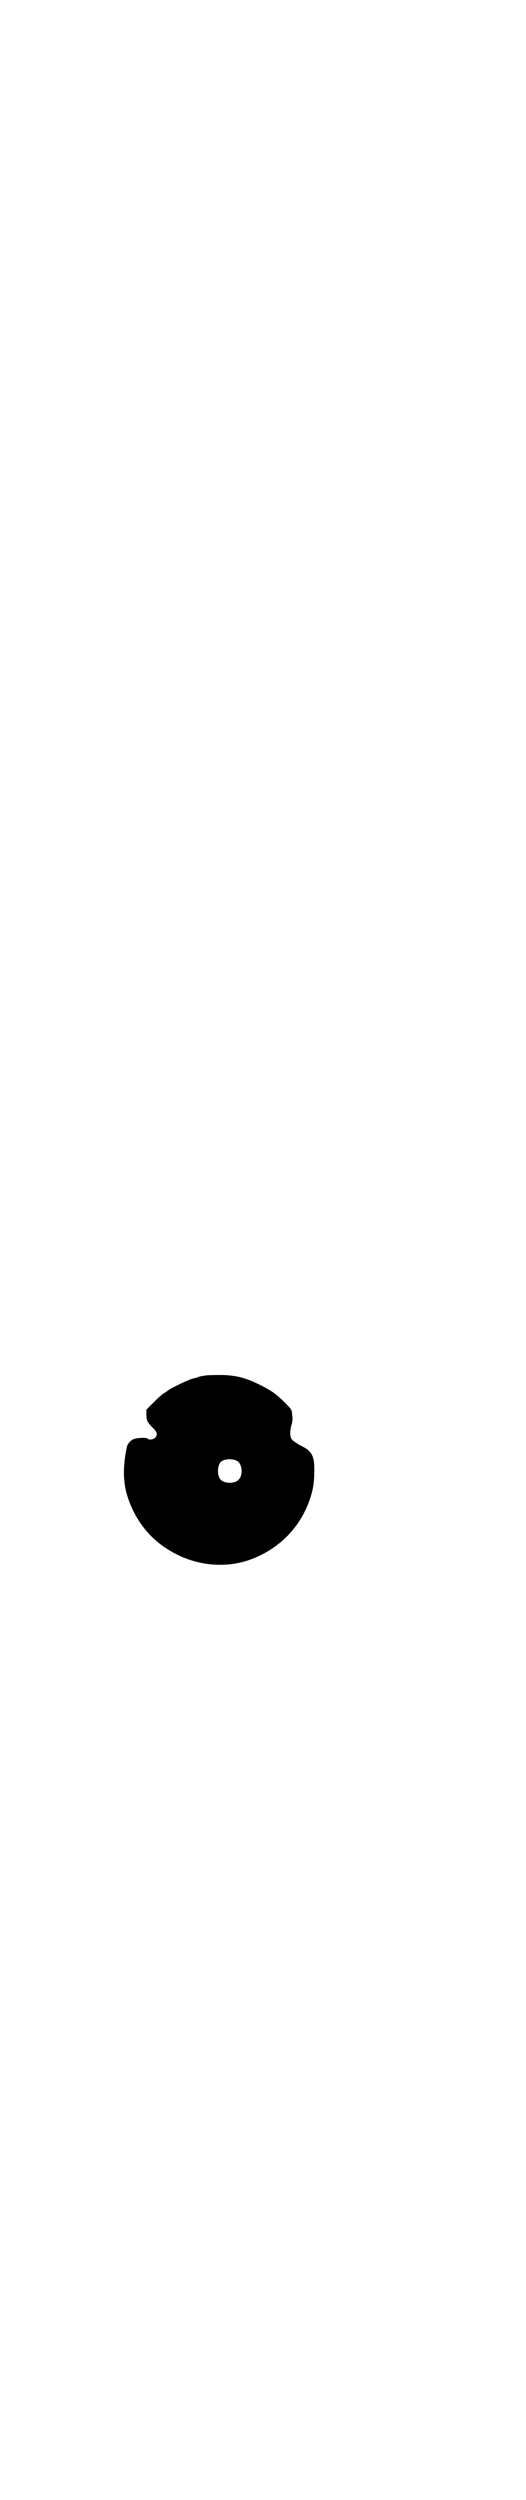 <?xml version="1.0" standalone="no"?>
<!DOCTYPE svg PUBLIC "-//W3C//DTD SVG 20010904//EN"
 "http://www.w3.org/TR/2001/REC-SVG-20010904/DTD/svg10.dtd">
<svg version="1.0" xmlns="http://www.w3.org/2000/svg"
 width="600pt" height="2850pt" viewBox="0 0 600 2850"
 preserveAspectRatio="xMidYMid meet">
<g transform="translate(0,2850) scale(0.5,-0.5)"
fill="#000000" stroke="none">
<path d="M470 2564 c-7 -1 -14 -2 -16 -3 -2 -1 -8 -3 -14 -4 -13 -4 -53 -23
-59 -29 -3 -2 -5 -4 -6 -4 -2 0 -12 -9 -26 -23 l-15 -15 0 -11 c0 -14 2 -17
14 -30 11 -10 12 -16 6 -23 -4 -4 -14 -6 -17 -2 -3 3 -26 2 -34 -2 -7 -4 -13
-11 -14 -19 -12 -60 -7 -99 16 -146 23 -44 54 -75 100 -98 51 -25 110 -30 163
-12 74 26 127 84 145 160 2 9 4 24 4 40 1 38 -5 49 -33 62 -8 5 -16 10 -18 13
-5 6 -5 19 -1 33 2 7 3 13 2 20 -1 6 -1 11 -2 13 0 2 -6 9 -13 16 -22 22 -32
29 -60 43 -30 15 -52 21 -84 22 -14 0 -31 0 -38 -1z m71 -195 c12 -7 14 -33 3
-43 -8 -9 -32 -9 -40 0 -9 8 -9 32 0 41 7 7 27 8 37 2z"/>
</g>
</svg>
